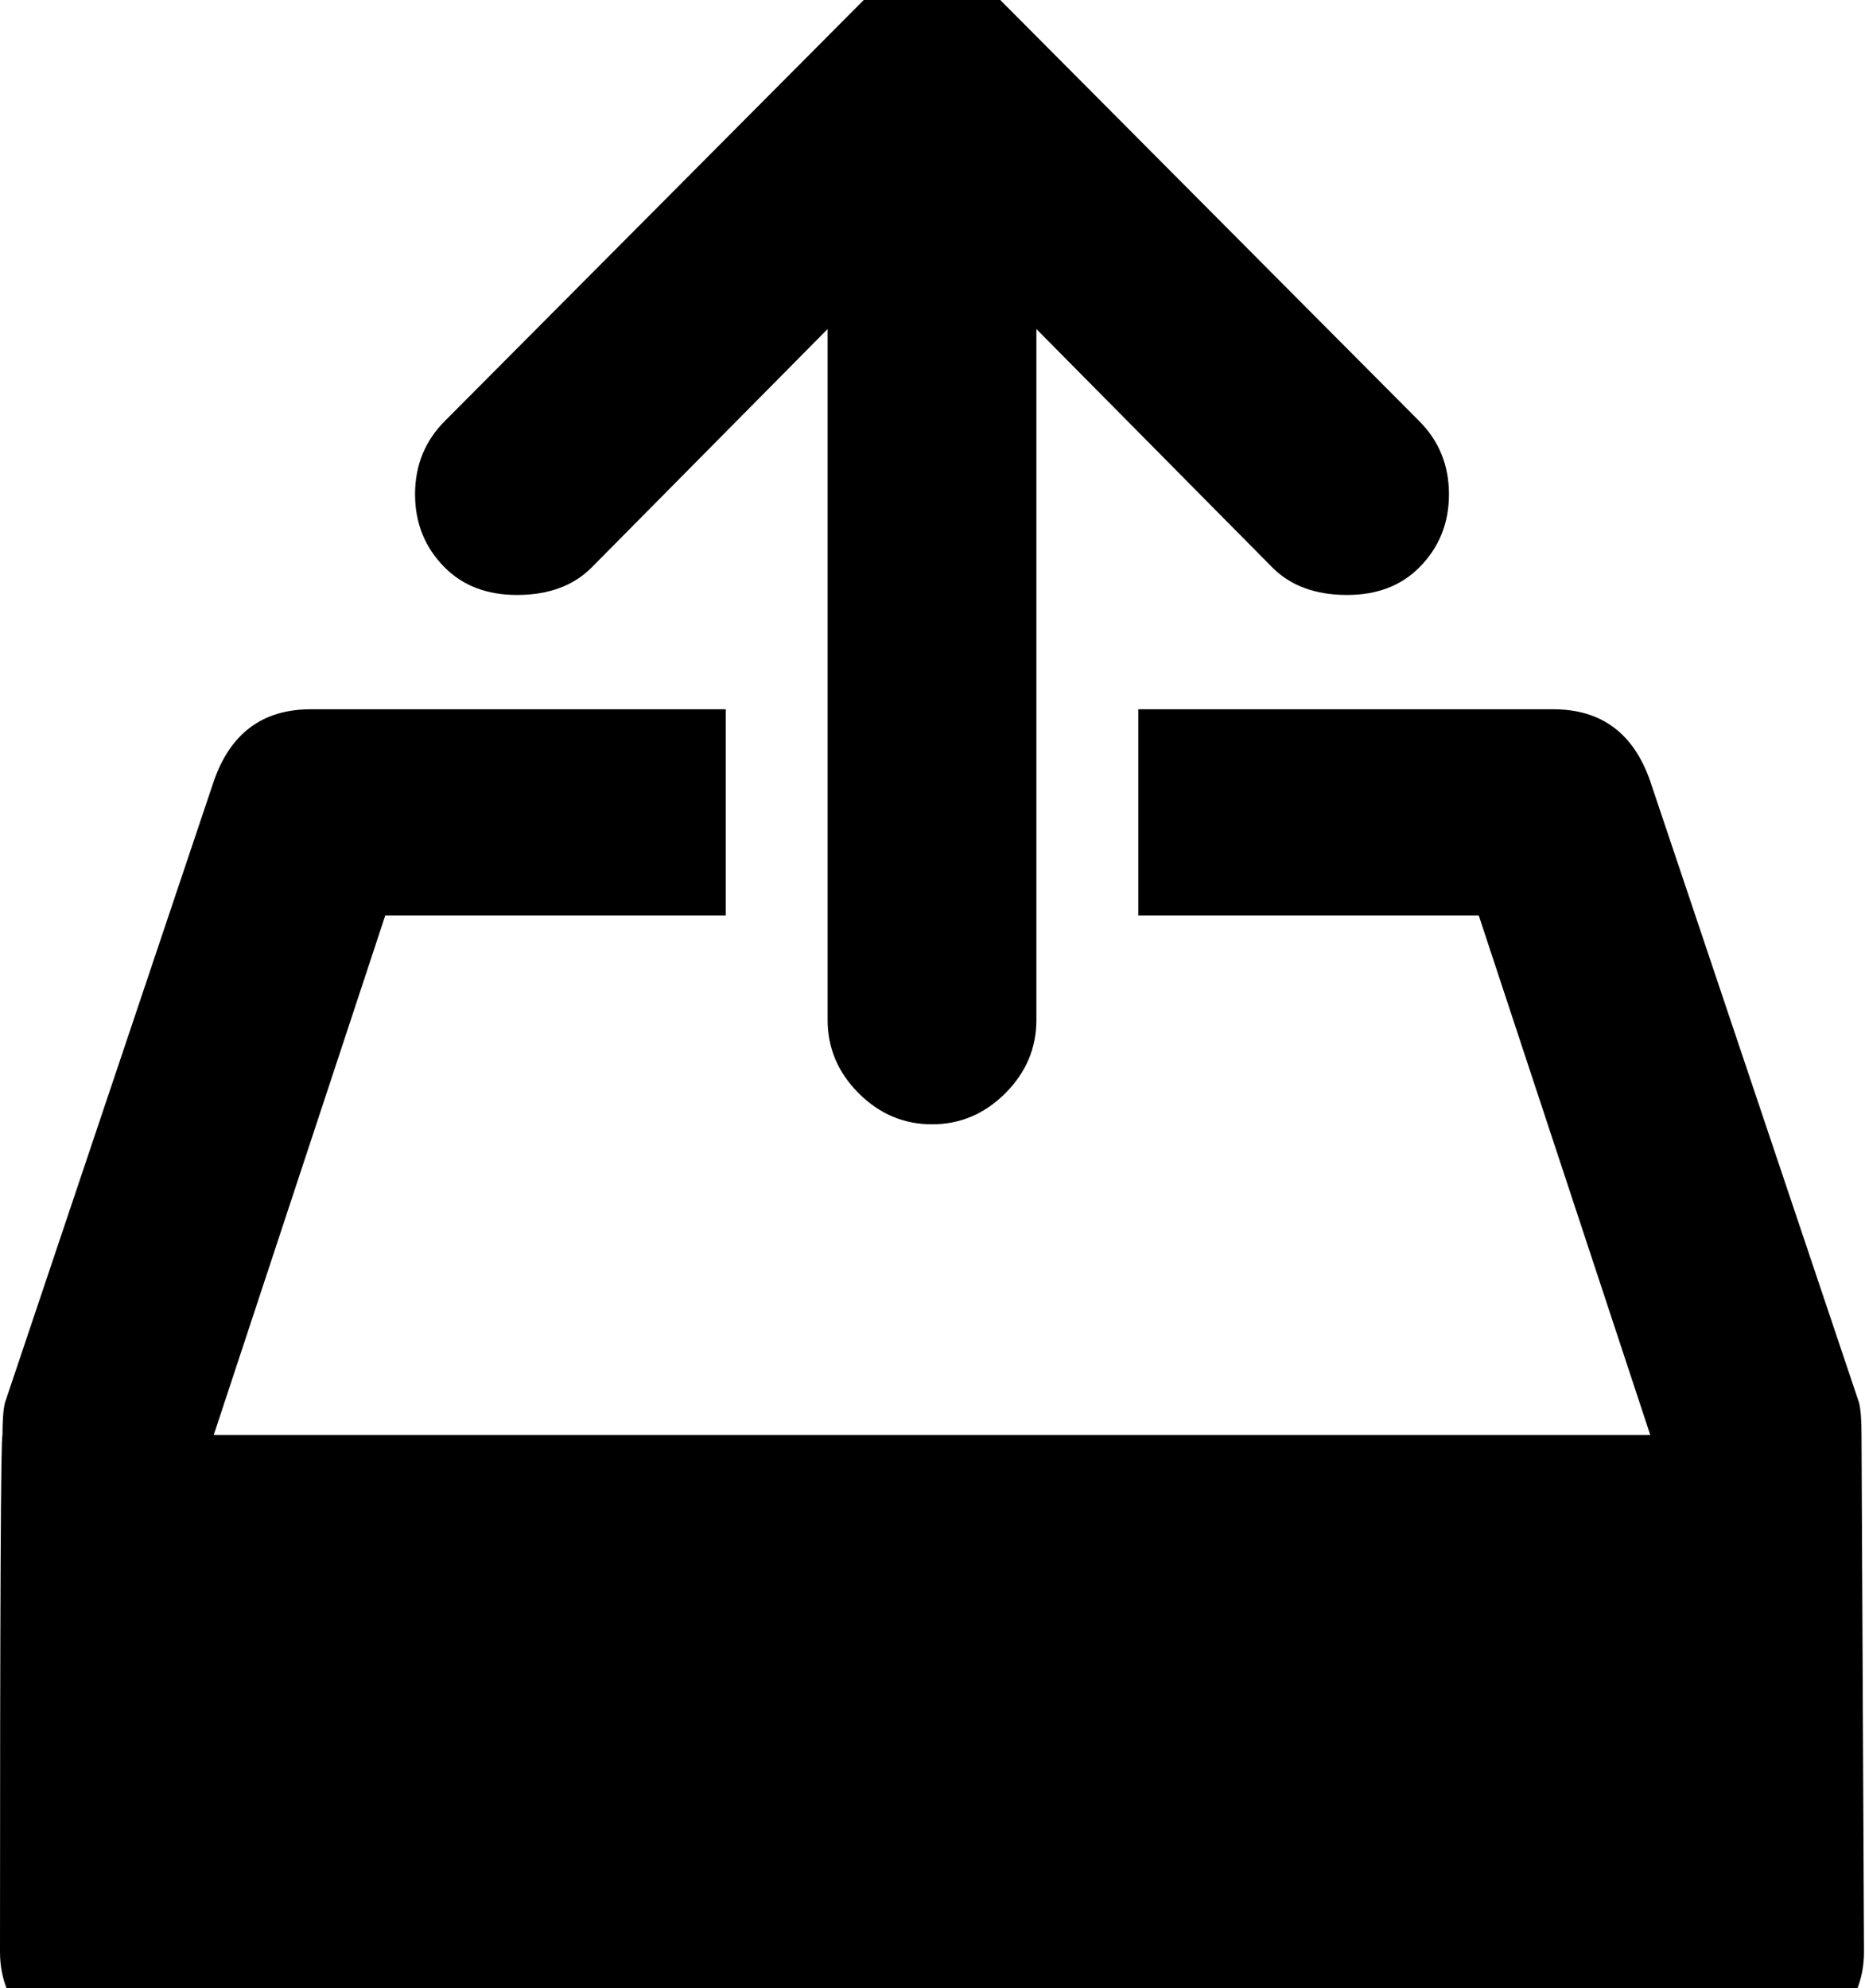 <svg height="1000" width="938" xmlns="http://www.w3.org/2000/svg"><path d="M936.25 721.75l1.25 260q0 21.25 -15.625 36.875t-36.875 15.625l-832.5 0q-21.25 0 -36.875 -15.625t-15.625 -36.875q0 -260 1.25 -260 0 -11.25 1.25 -16.25l105 -312.5q12.5 -36.25 48.75 -36.25l208.75 0l0 103.75l-171.25 0l-86.25 261.25l722.5 0l-86.25 -261.25l-171.25 0l0 -103.75l208.75 0q36.25 0 48.75 36.25l105 312.5q1.25 5 1.25 16.25zm-258.75 -422.5q-23.75 0 -37.5 -13.75l-118.75 -120l0 347.5q0 21.25 -15.625 36.875t-36.875 15.625 -36.875 -15.625 -15.625 -36.875l0 -347.5l-118.75 120q-13.75 13.75 -37.5 13.75 -22.5 0 -36.25 -13.75 -15 -15 -15 -36.875t15 -36.875l245 -246.25 245 246.25q15 15 15 36.875t-15 36.875q-13.75 13.75 -36.25 13.75z"/></svg>